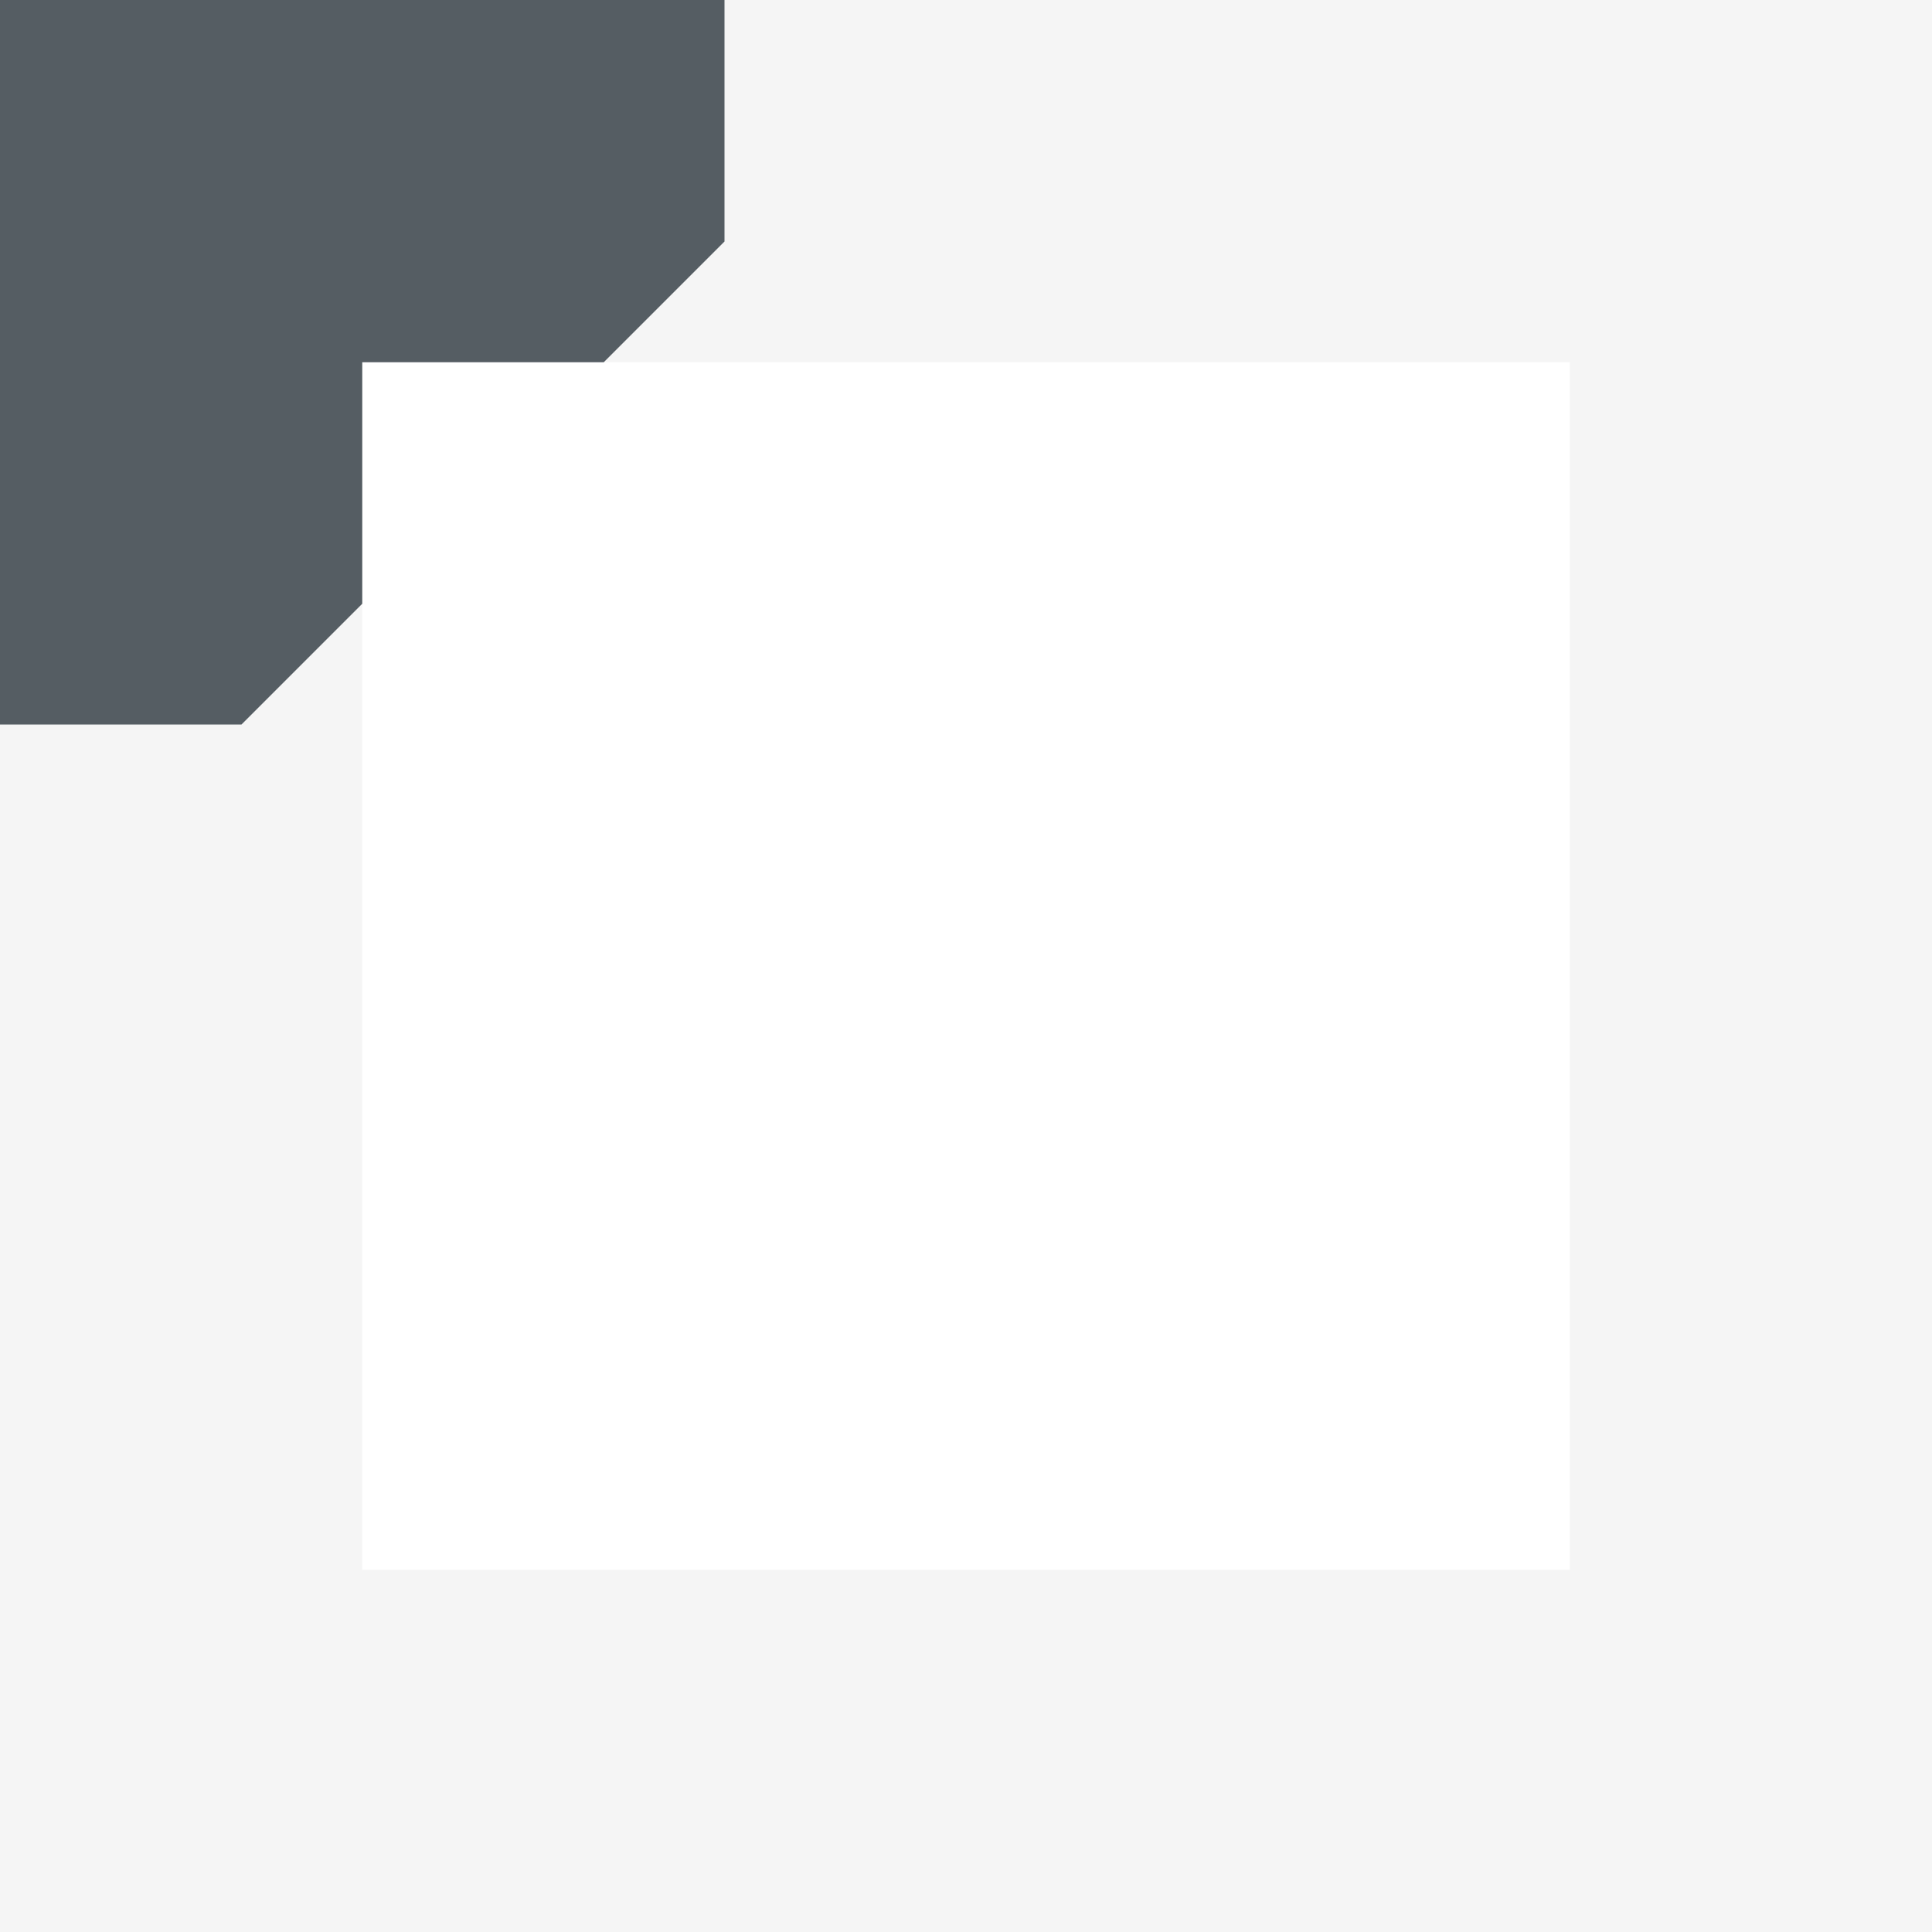 <svg width="16" height="16" viewBox="0 0 16 16" fill="none" xmlns="http://www.w3.org/2000/svg">
<path opacity="0.06" d="M0 0V16H16V0H0ZM13 13H3V3H13V13Z" fill="#555D63"/>
<path d="M0 6V0H6V2L5 3H3V5L2 6H0Z" fill="#555D63"/>
</svg>
